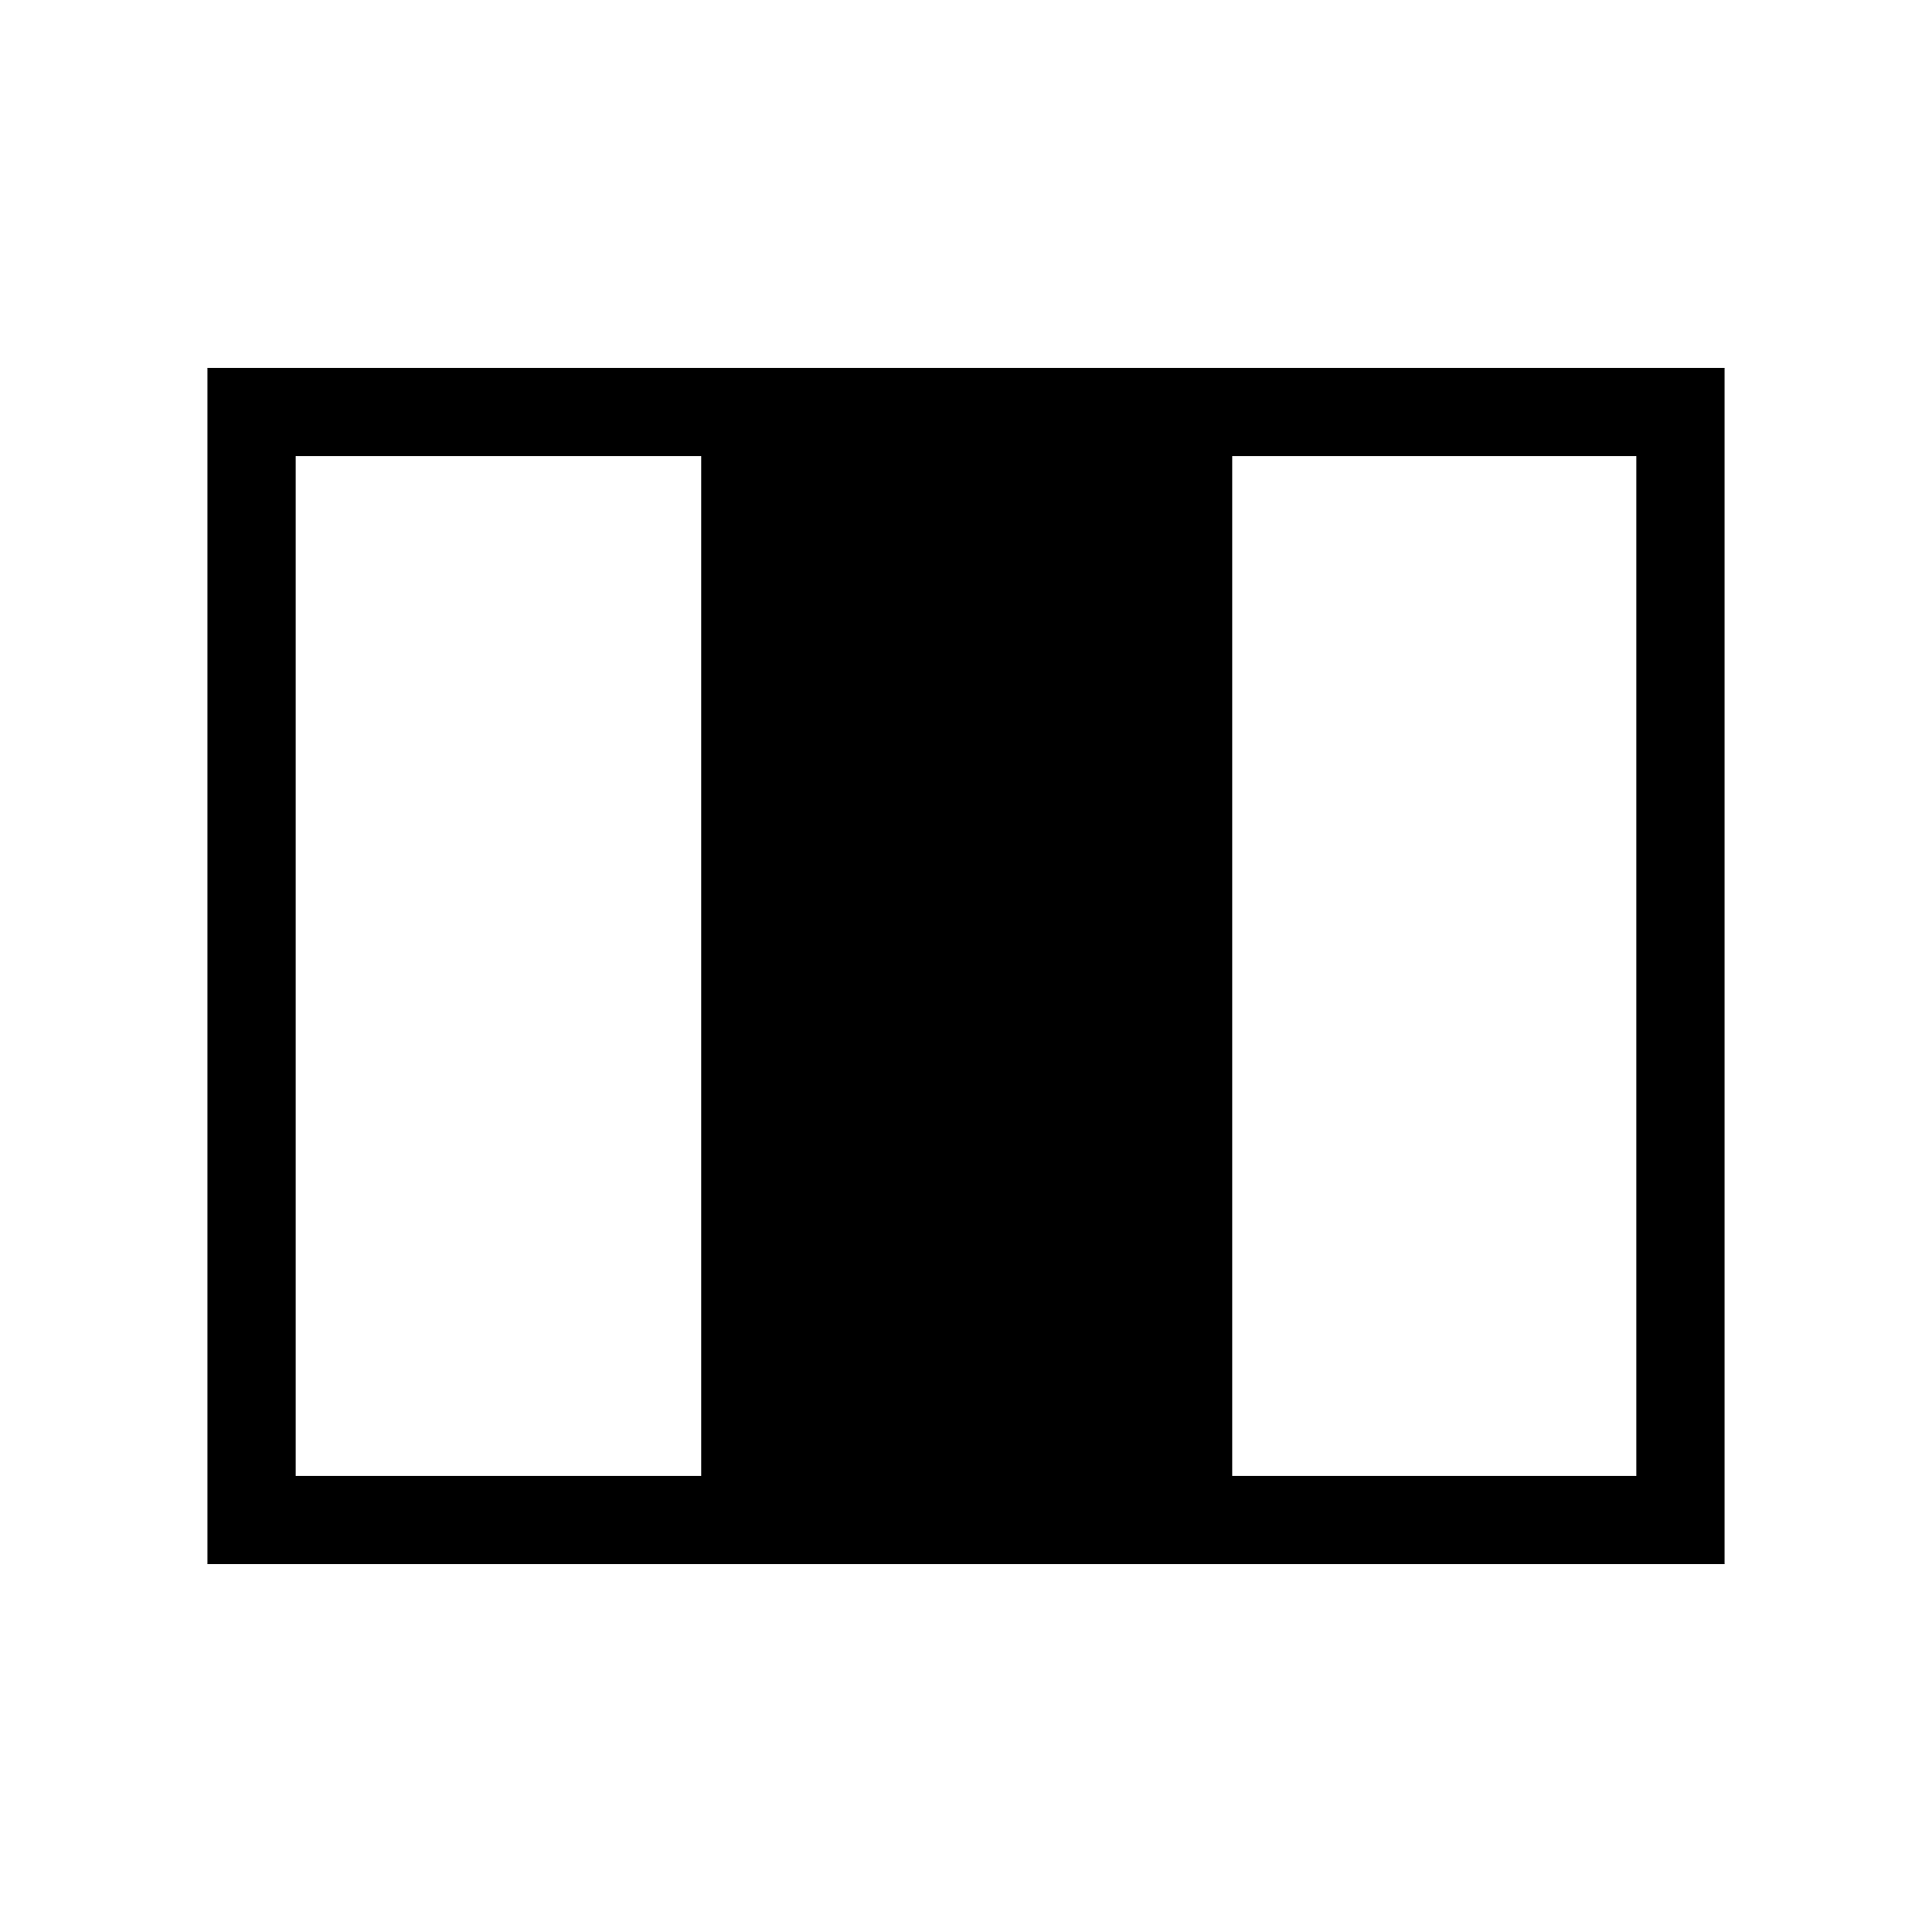 <svg xmlns="http://www.w3.org/2000/svg" height="48" viewBox="0 -960 960 960" width="48"><path d="M103.08-182.77v-594.46h753.84v594.46H103.08Zm43.84-43.85h201.5v-506.76h-201.5v506.76Zm465.35 0h200.81v-506.76H612.27v506.76Z"/></svg>